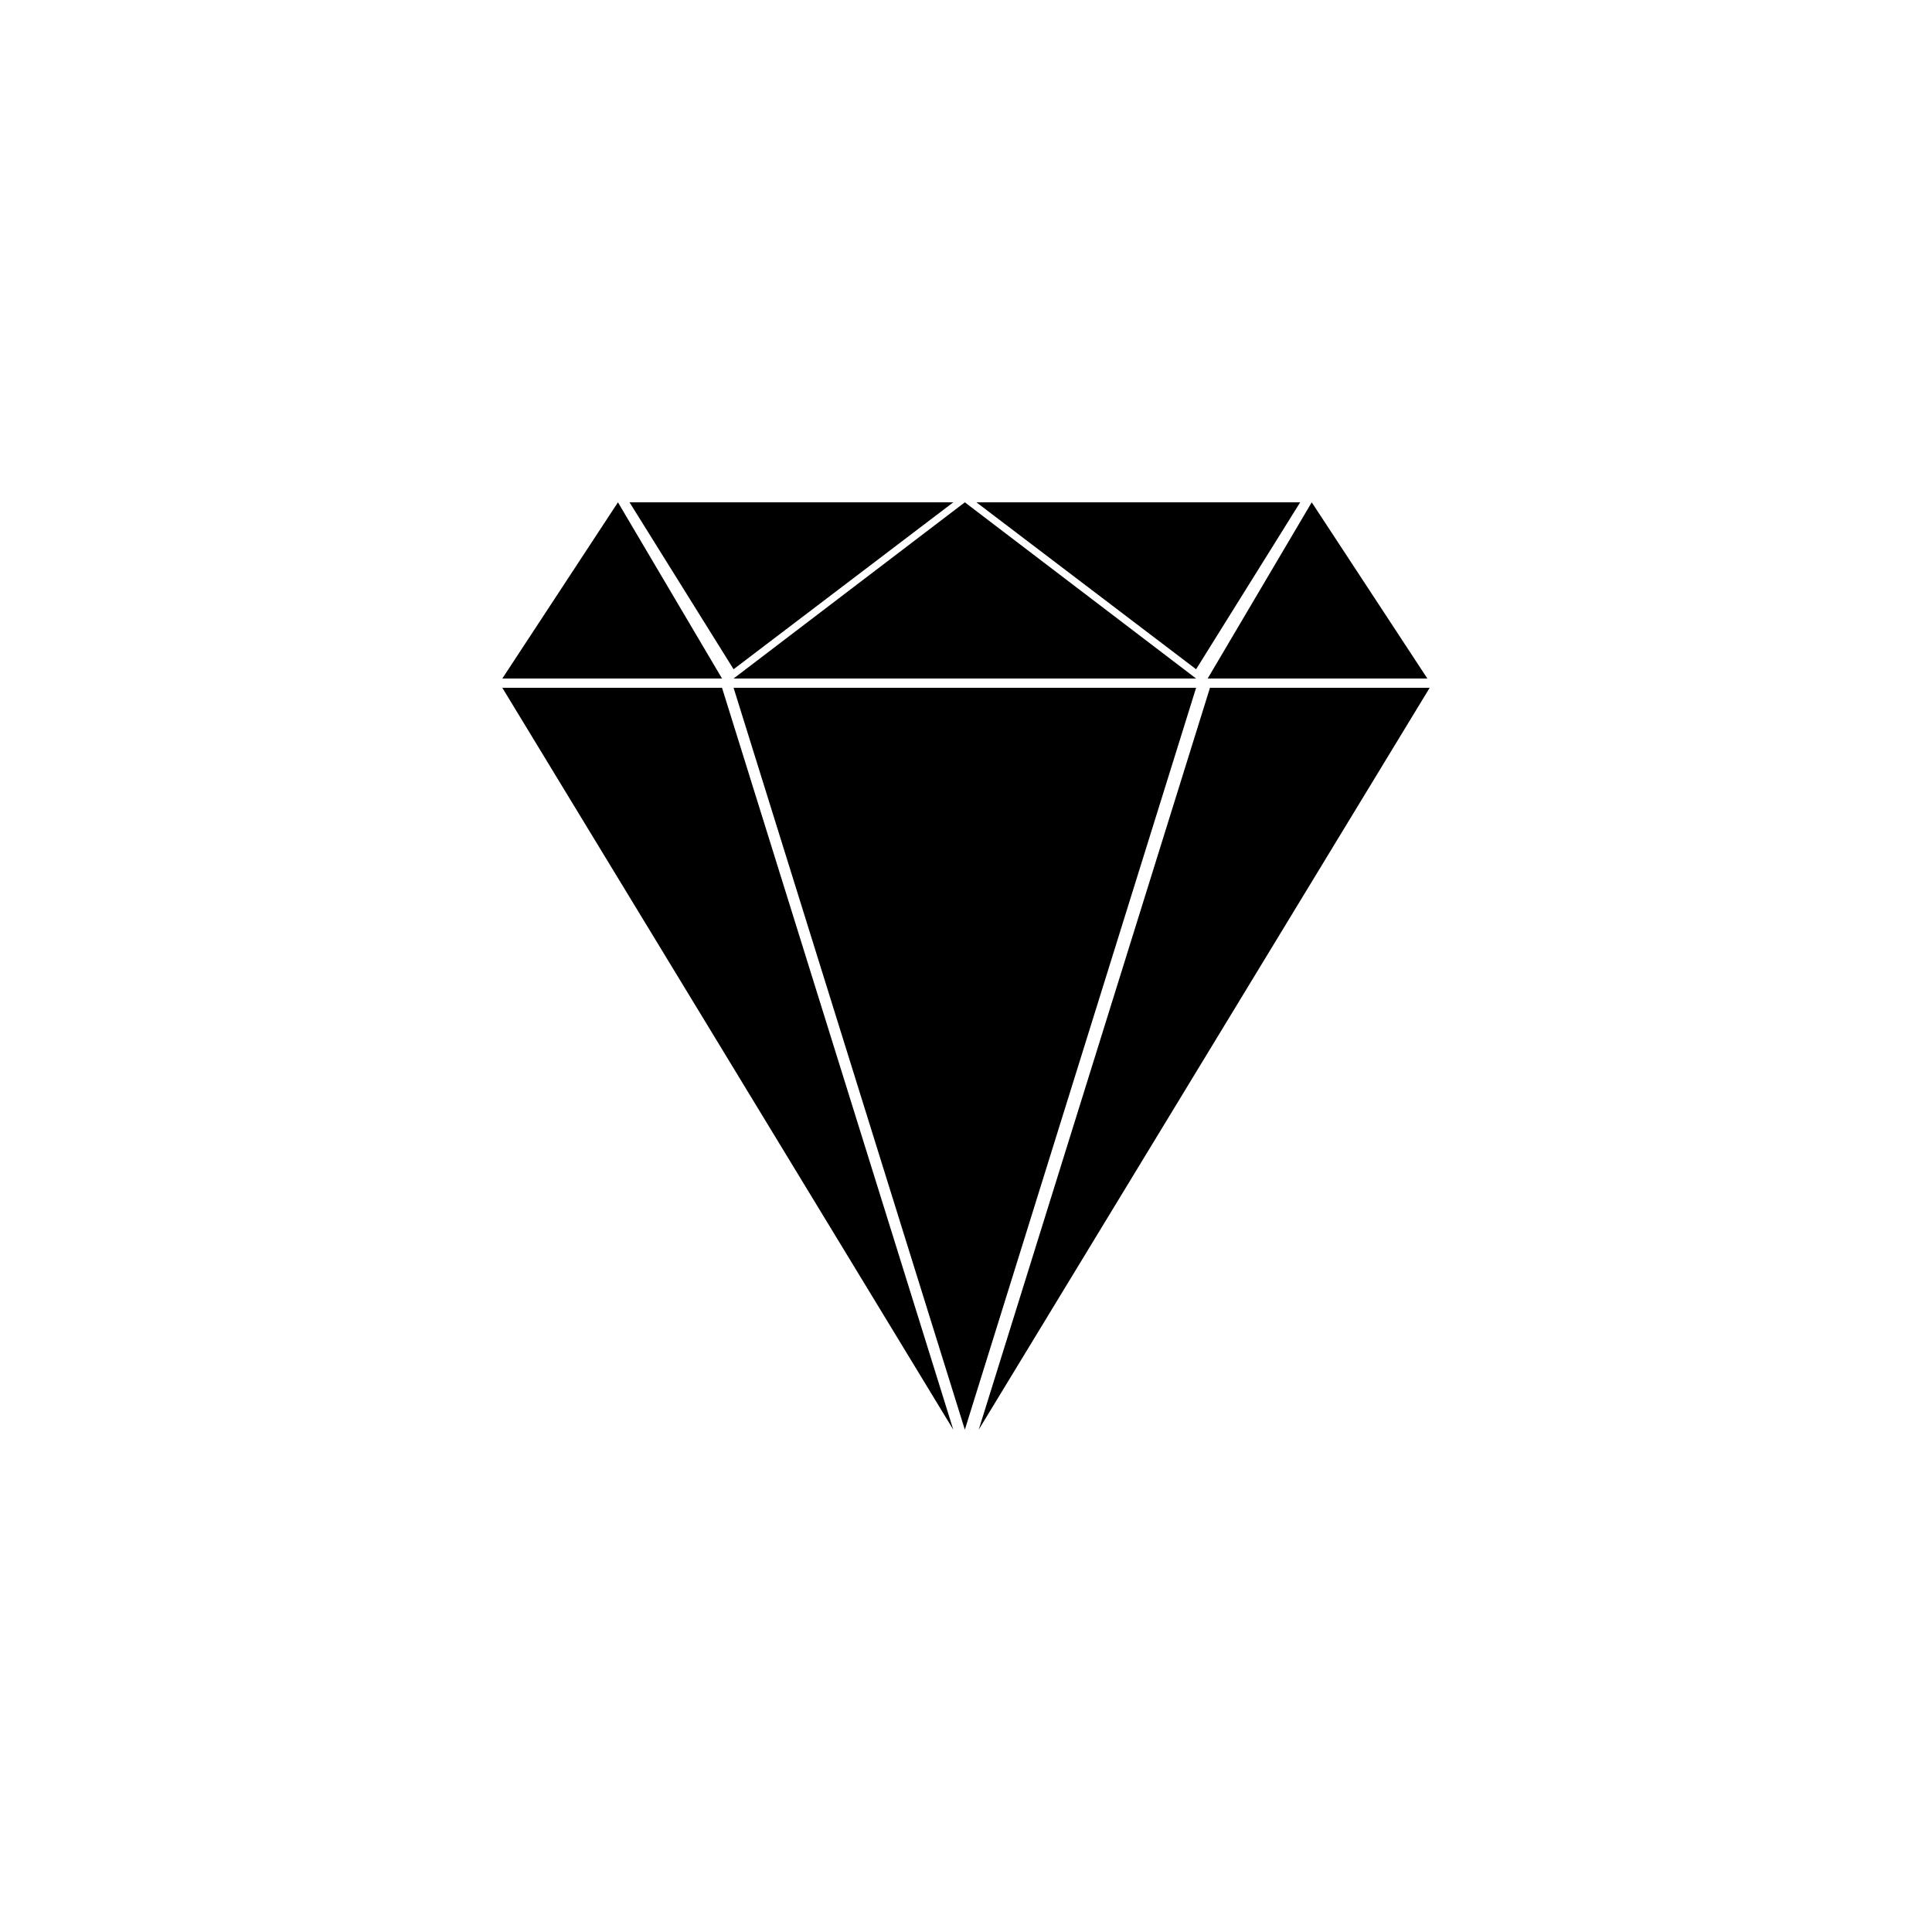 <?xml version="1.0" encoding="UTF-8" standalone="no"?>
<svg width="100px" height="100px" viewBox="0 0 100 100" version="1.1" xmlns="http://www.w3.org/2000/svg" xmlns:xlink="http://www.w3.org/1999/xlink" xmlns:sketch="http://www.bohemiancoding.com/sketch/ns">
    <!-- Generator: Sketch 3.3.2 (12043) - http://www.bohemiancoding.com/sketch -->
    <title>06-06-2015 - diamond</title>
    <desc>Created with Sketch.</desc>
    <defs></defs>
    <g id="January" stroke="none" stroke-width="1" fill="none" fill-rule="evenodd" sketch:type="MSPage">
        <g id="06-06-2015---diamond" sketch:type="MSArtboardGroup" fill="#000000">
            <path d="M49.94,74 L37.97,35.6 L61.91,35.6 L49.94,74 Z M49.342,74 L37.372,35.6 L26,35.6 L49.342,74 Z M50.658,74 L62.628,35.6 L74,35.6 L50.658,74 Z M26,35.12 L31.985,26 L37.372,35.12 L26,35.12 Z M73.88,35.12 L67.895,26 L62.509,35.12 L73.88,35.12 Z M37.97,35.12 L49.94,26 L61.91,35.12 L37.97,35.12 Z M37.97,34.64 L32.584,26 L49.342,26 L37.97,34.64 Z M61.91,34.64 L67.297,26 L50.539,26 L61.91,34.64 Z" id="diamond" sketch:type="MSShapeGroup"></path>
        </g>
    </g>
</svg>